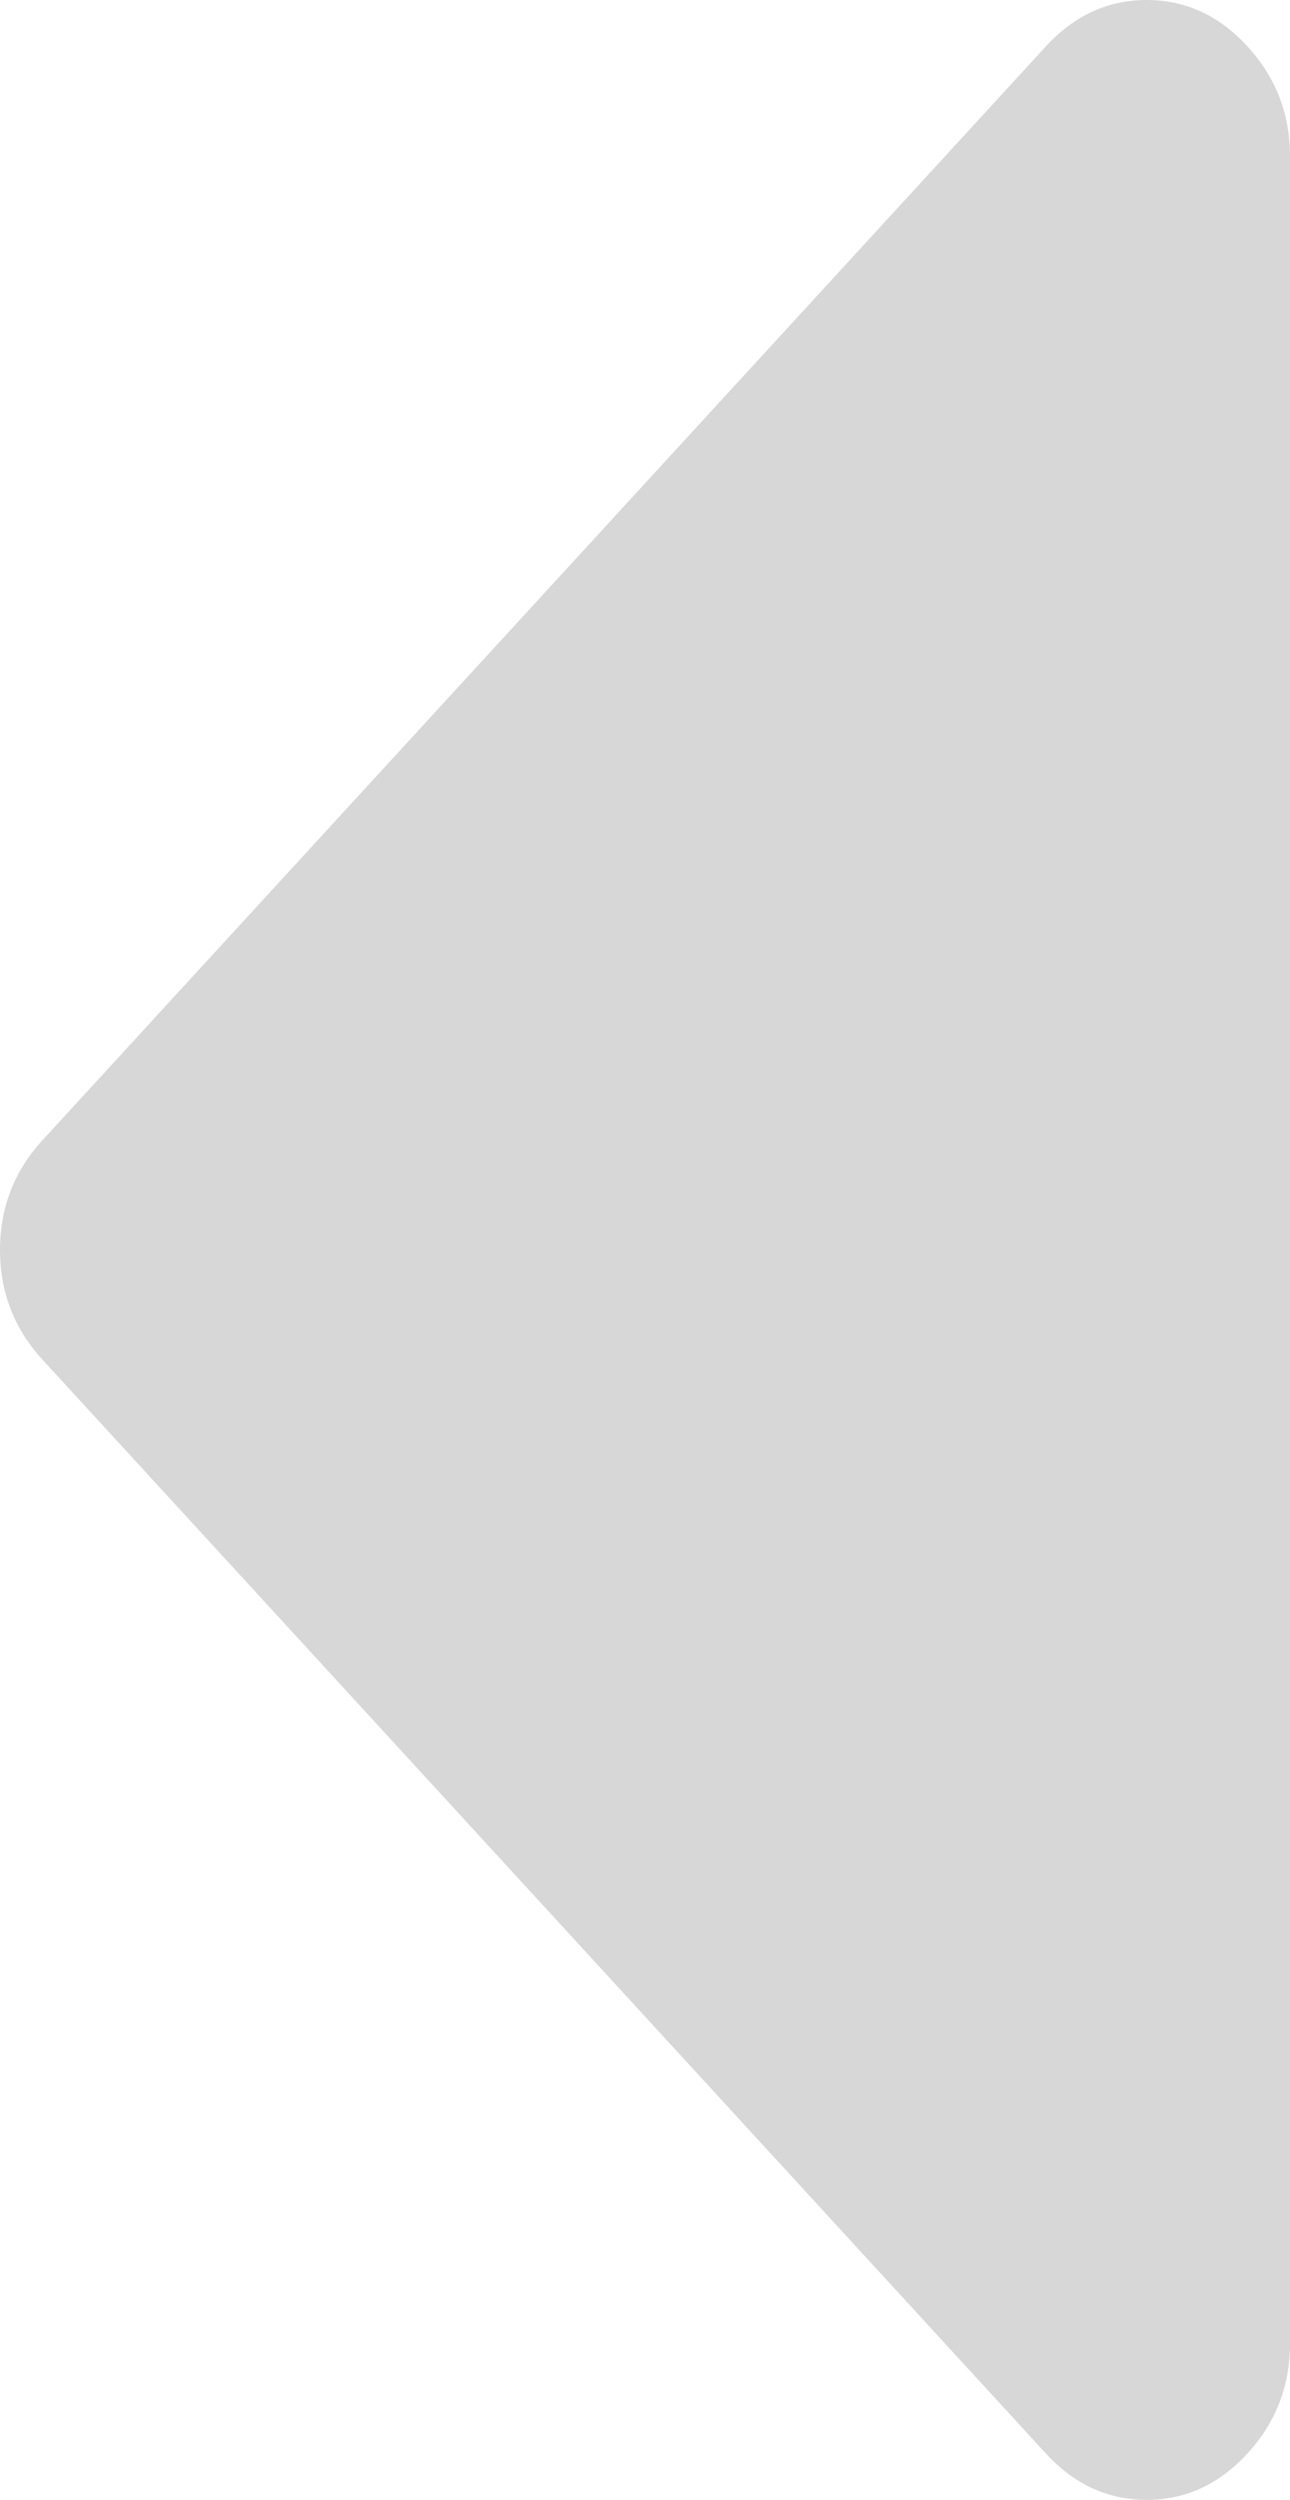 ﻿<?xml version="1.0" encoding="utf-8"?>
<svg version="1.1" xmlns:xlink="http://www.w3.org/1999/xlink" width="16px" height="31px" xmlns="http://www.w3.org/2000/svg">
  <g transform="matrix(1 0 0 1 -384 -599 )">
    <path d="M 15.472 0.575  C 15.824 0.959  16 1.413  16 1.938  L 16 29.062  C 16 29.587  15.824 30.041  15.472 30.425  C 15.12 30.808  14.704 31  14.222 31  C 13.741 31  13.324 30.808  12.972 30.425  L 0.528 16.862  C 0.176 16.479  0 16.025  0 15.5  C 0 14.975  0.176 14.521  0.528 14.138  L 12.972 0.575  C 13.324 0.192  13.741 0  14.222 0  C 14.704 0  15.12 0.192  15.472 0.575  Z " fill-rule="nonzero" fill="#d7d7d7" stroke="none" transform="matrix(1 0 0 1 384 599 )" />
  </g>
</svg>